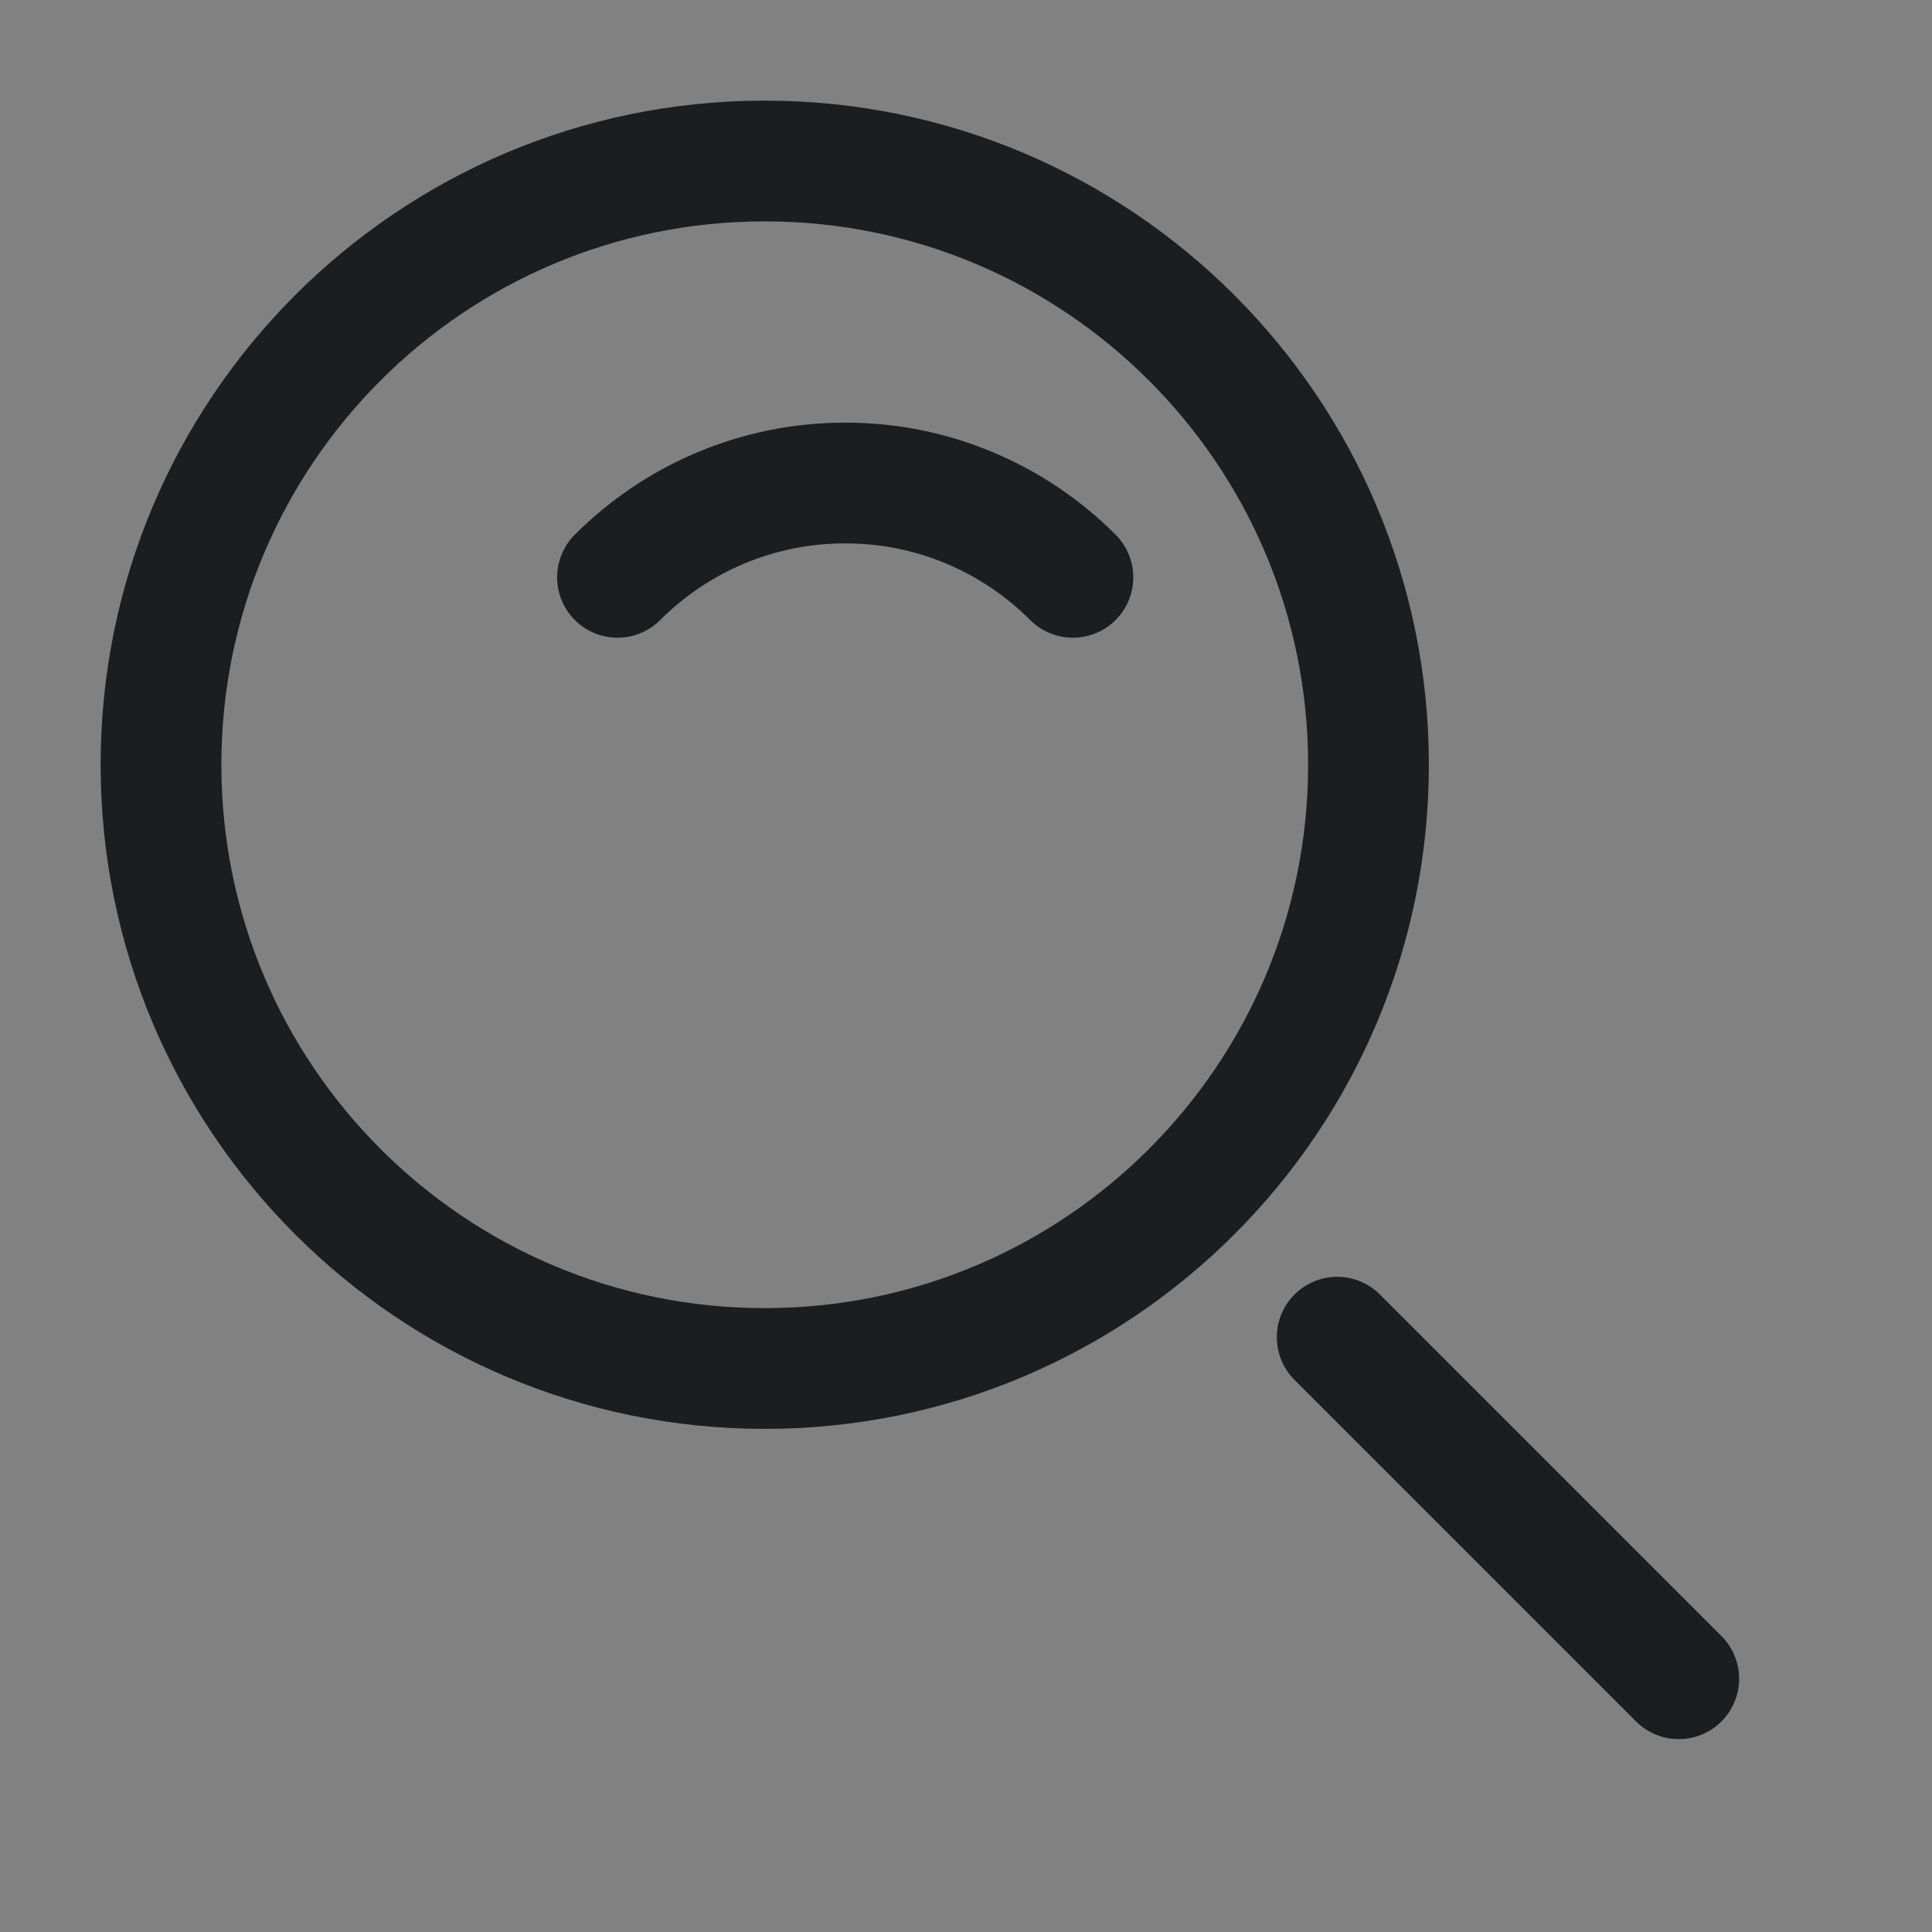 <svg width="24" height="24" viewBox="0 0 24 24" fill="none" xmlns="http://www.w3.org/2000/svg">
<rect x="0" y="0" width="24" height="24" fill="#808080" stroke="none"/>
<g clip-path="url(#clip0_11845_15828)">
<path d="M24 0H0V24H24V0Z" fill="white" fill-opacity="0.01"/>
<path d="M9.5 17C13.642 17 17 13.642 17 9.5C17 5.358 13.642 2 9.5 2C5.358 2 2 5.358 2 9.5C2 13.642 5.358 17 9.5 17Z" stroke="#1B1D1F" stroke-width="1.5" stroke-linejoin="round"/>
<path d="M13.328 7.172C12.604 6.448 11.604 6 10.5 6C9.395 6 8.395 6.448 7.671 7.172" stroke="#1B1D1F" stroke-width="1.5" stroke-linecap="round" stroke-linejoin="round"/>
<path d="M16.611 16.611L20.854 20.854" stroke="#1B1D1F" stroke-width="1.5" stroke-linecap="round" stroke-linejoin="round"/>
</g>
<defs>
<clipPath id="clip0_11845_15828">
<rect width="24" height="24" fill="white"/>
</clipPath>
</defs>
</svg>
